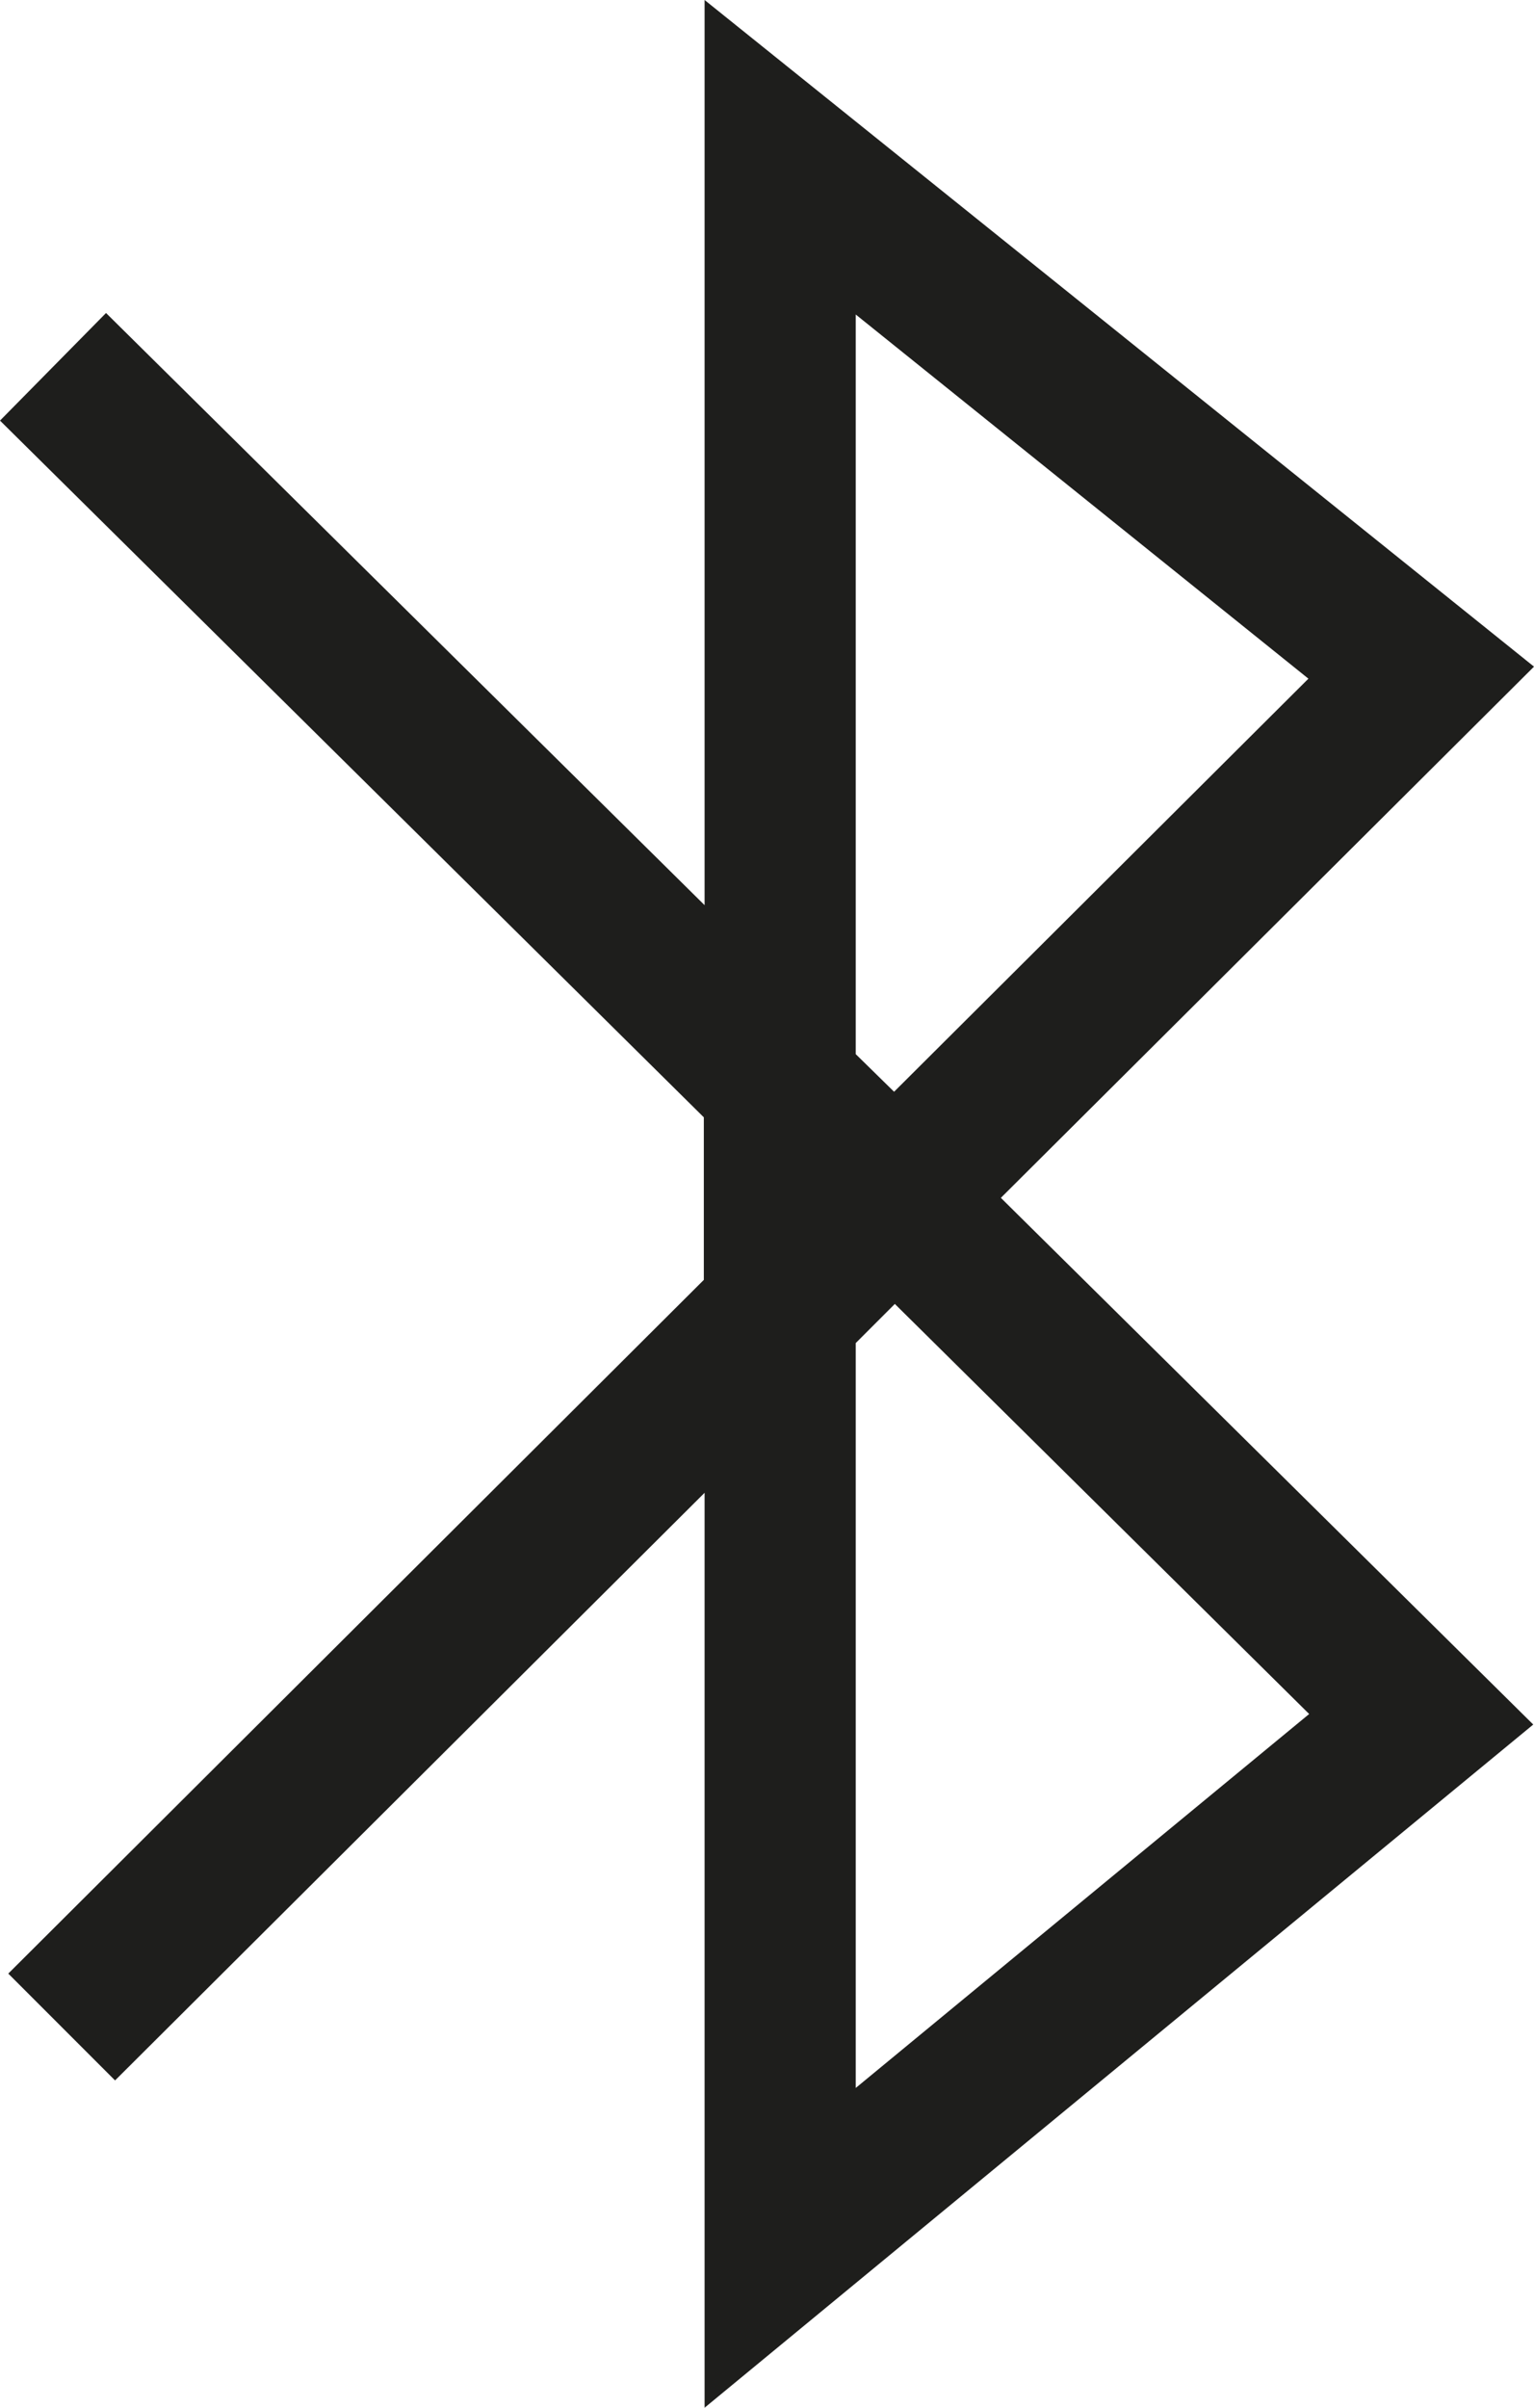 <?xml version="1.0" encoding="UTF-8"?>
<svg id="Ebene_2" xmlns="http://www.w3.org/2000/svg" viewBox="0 0 20.4 32">
  <defs>
    <style>
      .cls-1 {
        fill: #1e1e1c;
      }
    </style>
  </defs>
  <g id="_x33_219">
    <path class="cls-1" d="M9.37,32v-12.16l-7.84,7.81-1.42-1.42,9.25-9.22v-2.16L0,5.59l1.41-1.43,7.96,7.87V0l11.03,8.86-7.09,7.06,7.08,7-11.02,9.08ZM11.38,17.85v9.9l6.03-4.97-5.51-5.45-.51.51ZM11.38,14.01l.51.5,5.51-5.49-6.02-4.84v9.83Z"/>
  </g>
</svg>